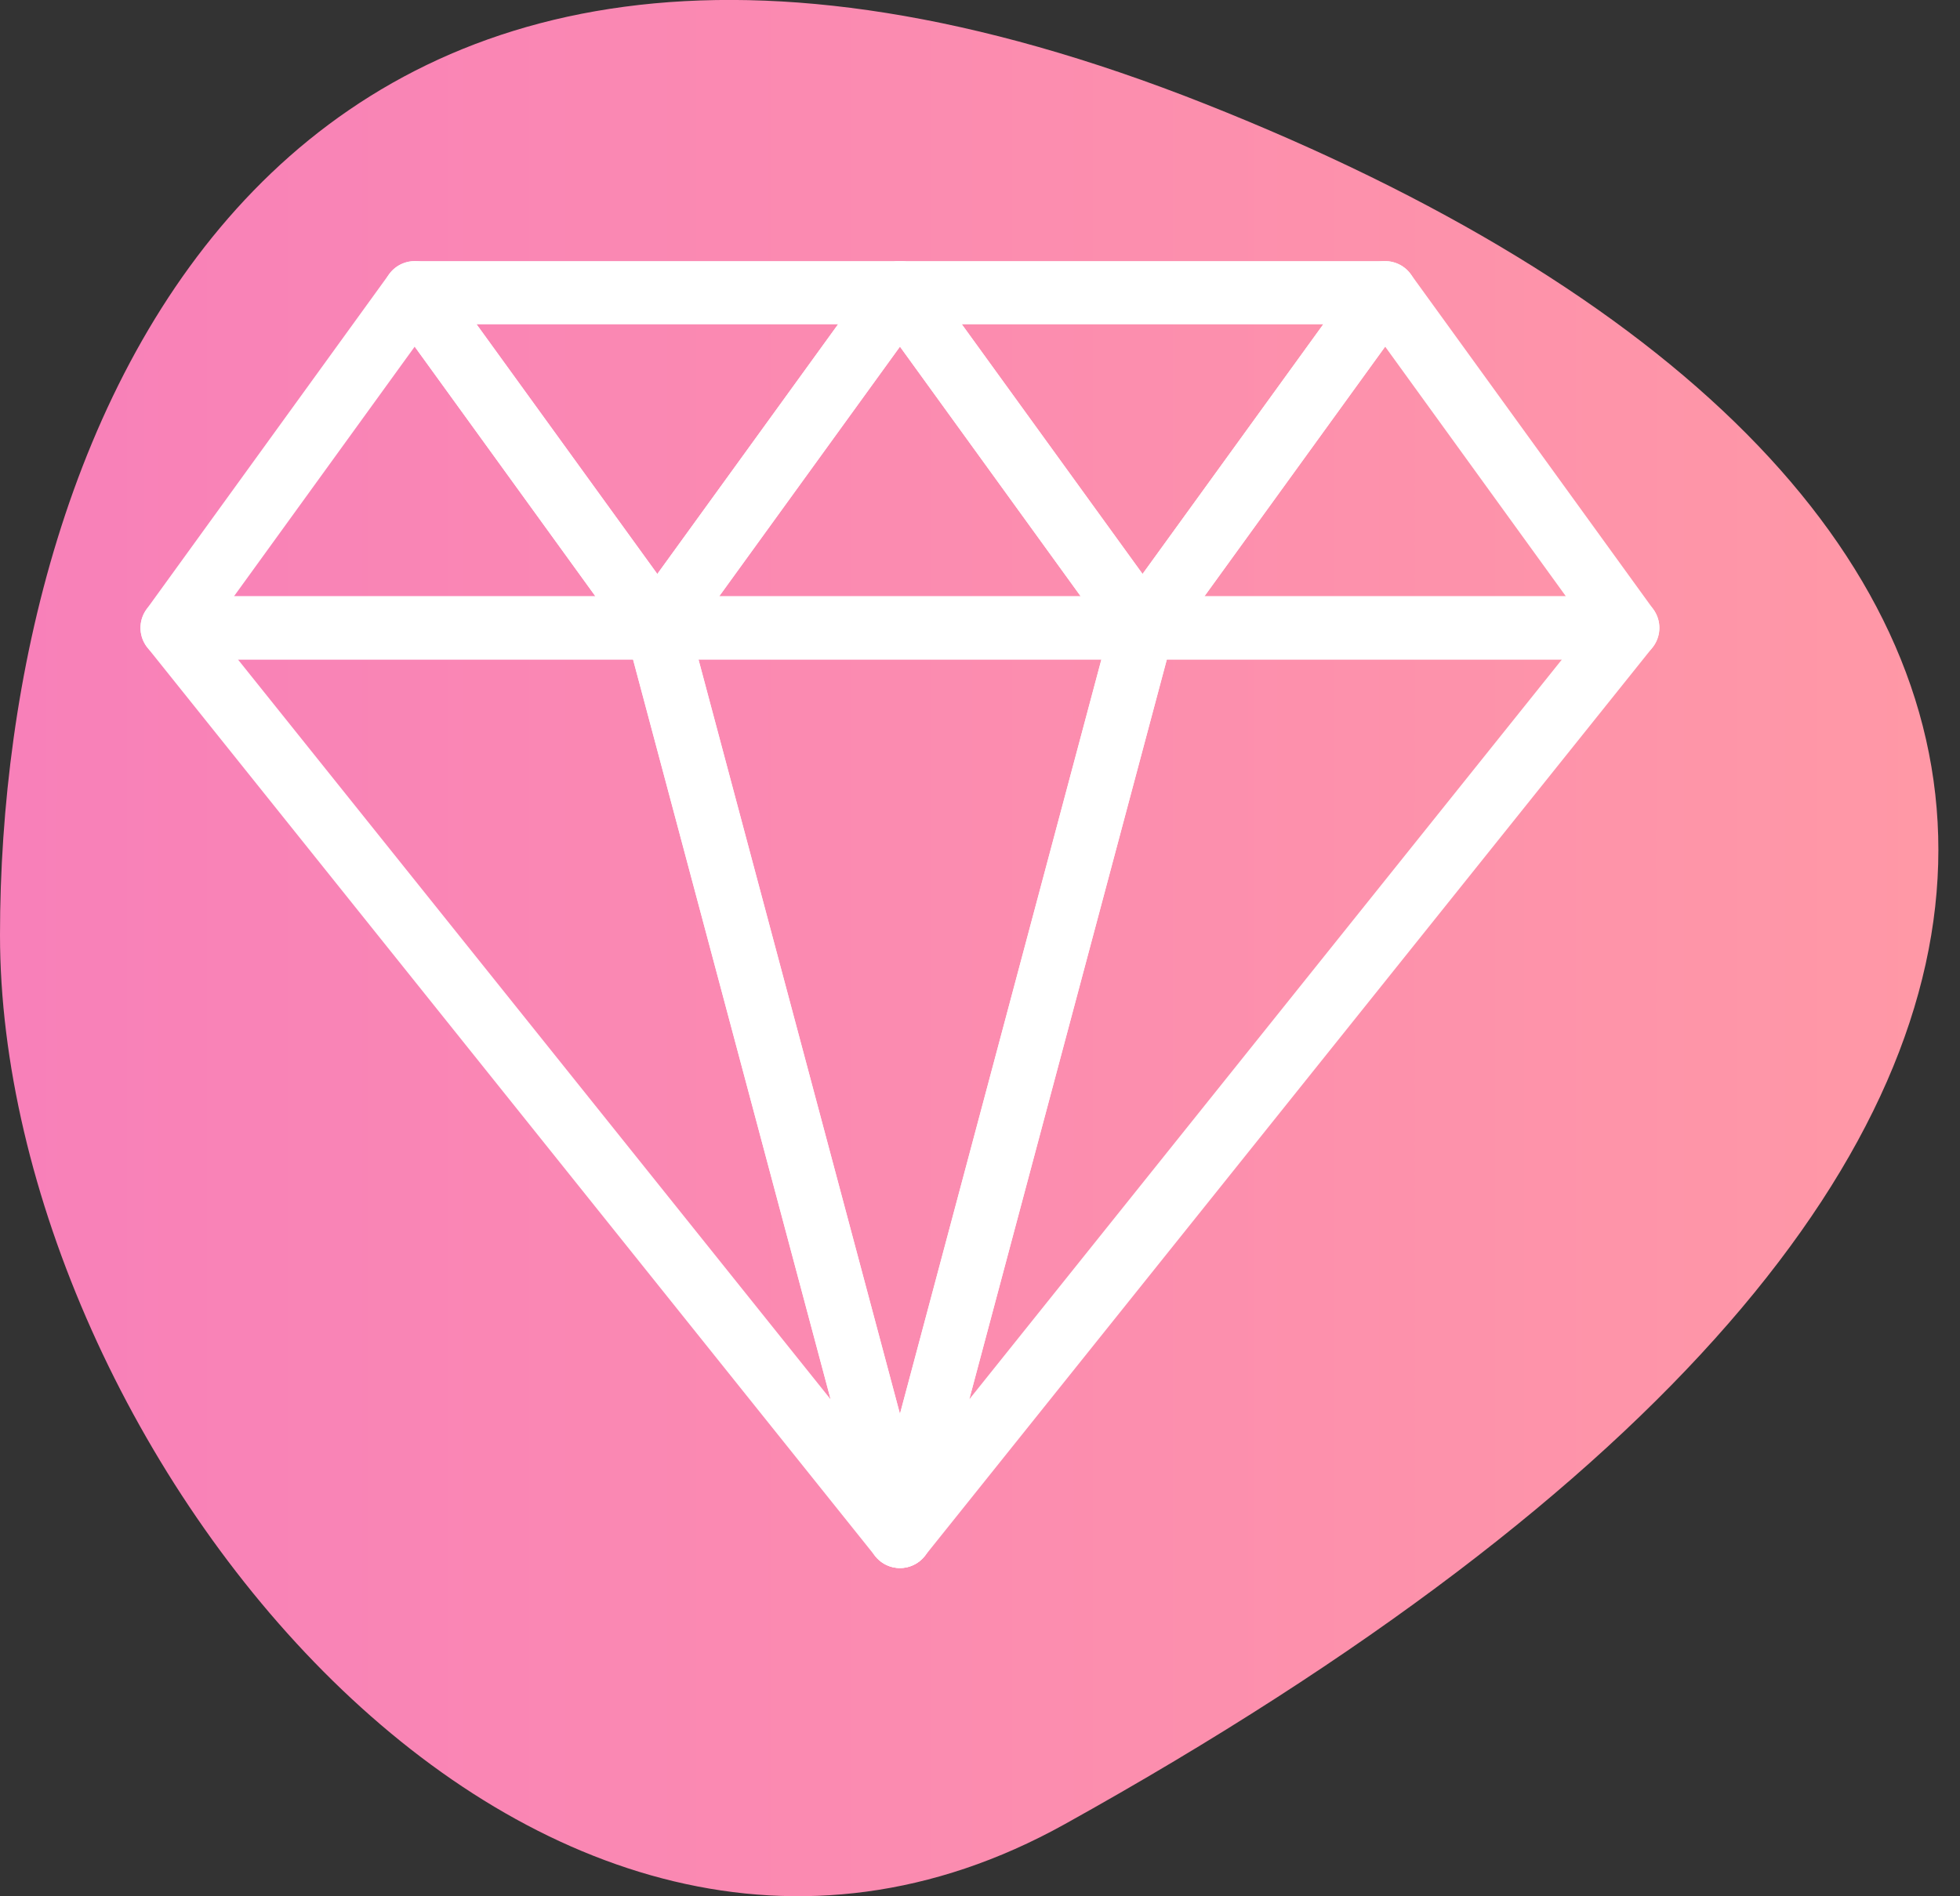 <svg width="31" height="30" viewBox="0 0 31 30" fill="none" xmlns="http://www.w3.org/2000/svg">
<rect x="0" y="0" width="31" height="30" fill="#333333" stroke="none"/>
<path fill-rule="evenodd" clip-rule="evenodd" d="M19.067 1.646C33.79 7.482 35.996 18.211 16.839 28.86C8.432 33.532 0 22.835 0 14.793C0 6.749 4.343 -4.191 19.067 1.646Z" fill="url(#paint0_linear_1_965)"/>
<path fill-rule="evenodd" clip-rule="evenodd" d="M2.722 9.933L6.559 4.631L10.396 9.933H2.722Z" stroke="white" stroke-miterlimit="22.926" stroke-linecap="round" stroke-linejoin="round"/>
<path fill-rule="evenodd" clip-rule="evenodd" d="M10.397 9.933L14.234 4.631L18.071 9.933H10.397Z" stroke="white" stroke-miterlimit="22.926" stroke-linecap="round" stroke-linejoin="round"/>
<path fill-rule="evenodd" clip-rule="evenodd" d="M18.071 9.933L21.908 4.631L25.745 9.933H18.071Z" stroke="white" stroke-miterlimit="22.926" stroke-linecap="round" stroke-linejoin="round"/>
<path fill-rule="evenodd" clip-rule="evenodd" d="M6.559 4.631L10.396 9.933L14.234 4.631H6.559Z" stroke="white" stroke-miterlimit="22.926" stroke-linecap="round" stroke-linejoin="round"/>
<path fill-rule="evenodd" clip-rule="evenodd" d="M14.234 4.631L18.071 9.933L21.908 4.631H14.234Z" stroke="white" stroke-miterlimit="22.926" stroke-linecap="round" stroke-linejoin="round"/>
<path fill-rule="evenodd" clip-rule="evenodd" d="M10.397 9.933L14.234 24.307L18.071 9.933H10.397Z" stroke="white" stroke-miterlimit="22.926" stroke-linecap="round" stroke-linejoin="round"/>
<path fill-rule="evenodd" clip-rule="evenodd" d="M2.722 9.933L14.234 24.307L10.396 9.933H2.722Z" stroke="white" stroke-miterlimit="22.926" stroke-linecap="round" stroke-linejoin="round"/>
<path fill-rule="evenodd" clip-rule="evenodd" d="M25.745 9.933L14.234 24.307L18.071 9.933H25.745Z" stroke="white" stroke-miterlimit="22.926" stroke-linecap="round" stroke-linejoin="round"/>
<defs>
<linearGradient id="paint0_linear_1_965" x1="0.088" y1="18.75" x2="30.658" y2="18.75" gradientUnits="userSpaceOnUse">
<stop stop-color="#F880B9"/>
<stop offset="1" stop-color="#FF98A6"/>
</linearGradient>
</defs>
</svg>
